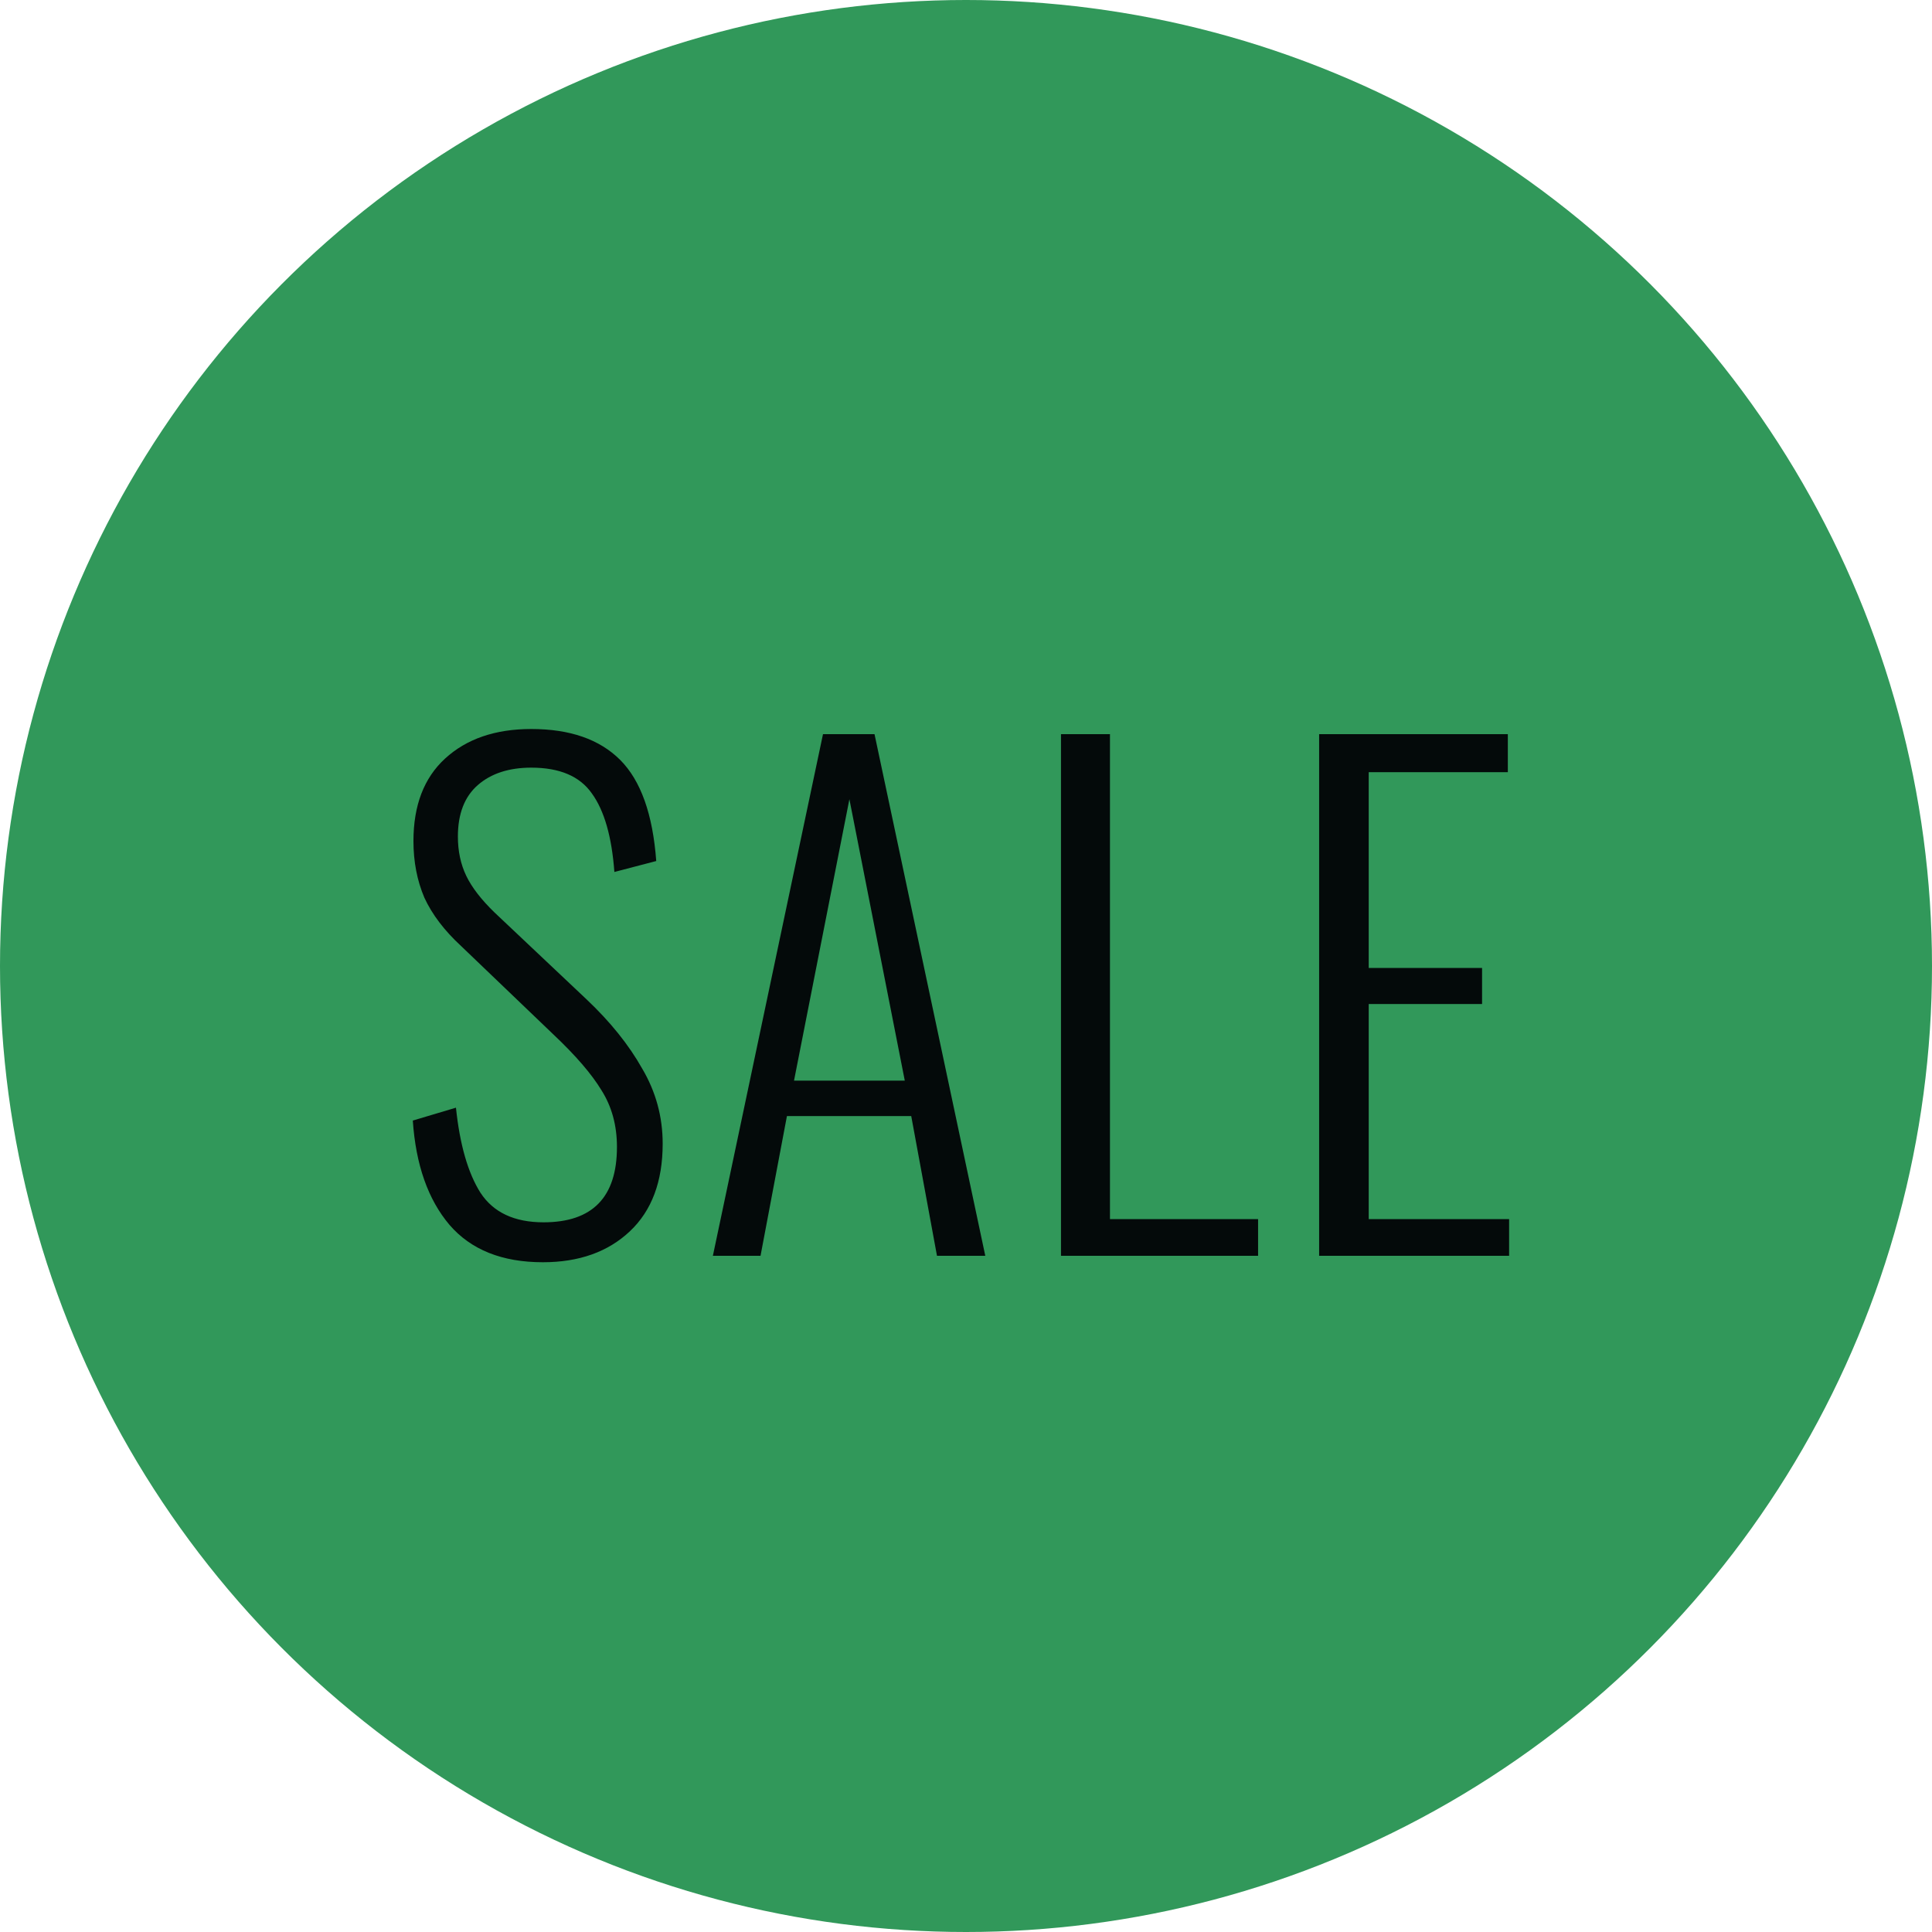 <svg width="60" height="60" viewBox="0 0 60 60" fill="none" xmlns="http://www.w3.org/2000/svg">
<circle cx="30" cy="30" r="30" fill="#31985A"/>
<path d="M16.86 39.2C15.593 39.2 14.627 38.813 13.96 38.04C13.293 37.253 12.913 36.173 12.82 34.8L14.16 34.4C14.28 35.547 14.533 36.427 14.92 37.04C15.32 37.653 15.973 37.96 16.88 37.96C18.4 37.96 19.16 37.18 19.16 35.62C19.16 34.953 19 34.367 18.68 33.86C18.373 33.353 17.873 32.773 17.18 32.12L14.32 29.38C13.8 28.9 13.42 28.4 13.18 27.88C12.953 27.347 12.84 26.76 12.84 26.12C12.84 25.013 13.167 24.16 13.82 23.56C14.487 22.947 15.38 22.64 16.5 22.64C17.7 22.64 18.62 22.96 19.26 23.6C19.9 24.24 20.273 25.287 20.38 26.74L19.08 27.08C19 25.987 18.767 25.173 18.38 24.64C18.007 24.107 17.38 23.84 16.5 23.84C15.807 23.84 15.253 24.02 14.84 24.38C14.427 24.74 14.22 25.273 14.22 25.98C14.22 26.433 14.307 26.84 14.48 27.2C14.653 27.56 14.947 27.94 15.36 28.34L18.22 31.04C18.953 31.733 19.527 32.447 19.94 33.18C20.367 33.9 20.58 34.68 20.58 35.52C20.58 36.693 20.24 37.6 19.56 38.24C18.88 38.88 17.98 39.2 16.86 39.2ZM25.559 22.8H27.159L30.599 39H29.099L28.299 34.66H24.439L23.619 39H22.139L25.559 22.8ZM28.099 33.56L26.379 24.82L24.659 33.56H28.099ZM32.95 22.8H34.471V37.86H39.071V39H32.95V22.8ZM40.967 22.8H46.827V23.98H42.507V30.06H46.027V31.18H42.507V37.86H46.867V39H40.967V22.8Z" fill="#040A0A"/>
</svg>
